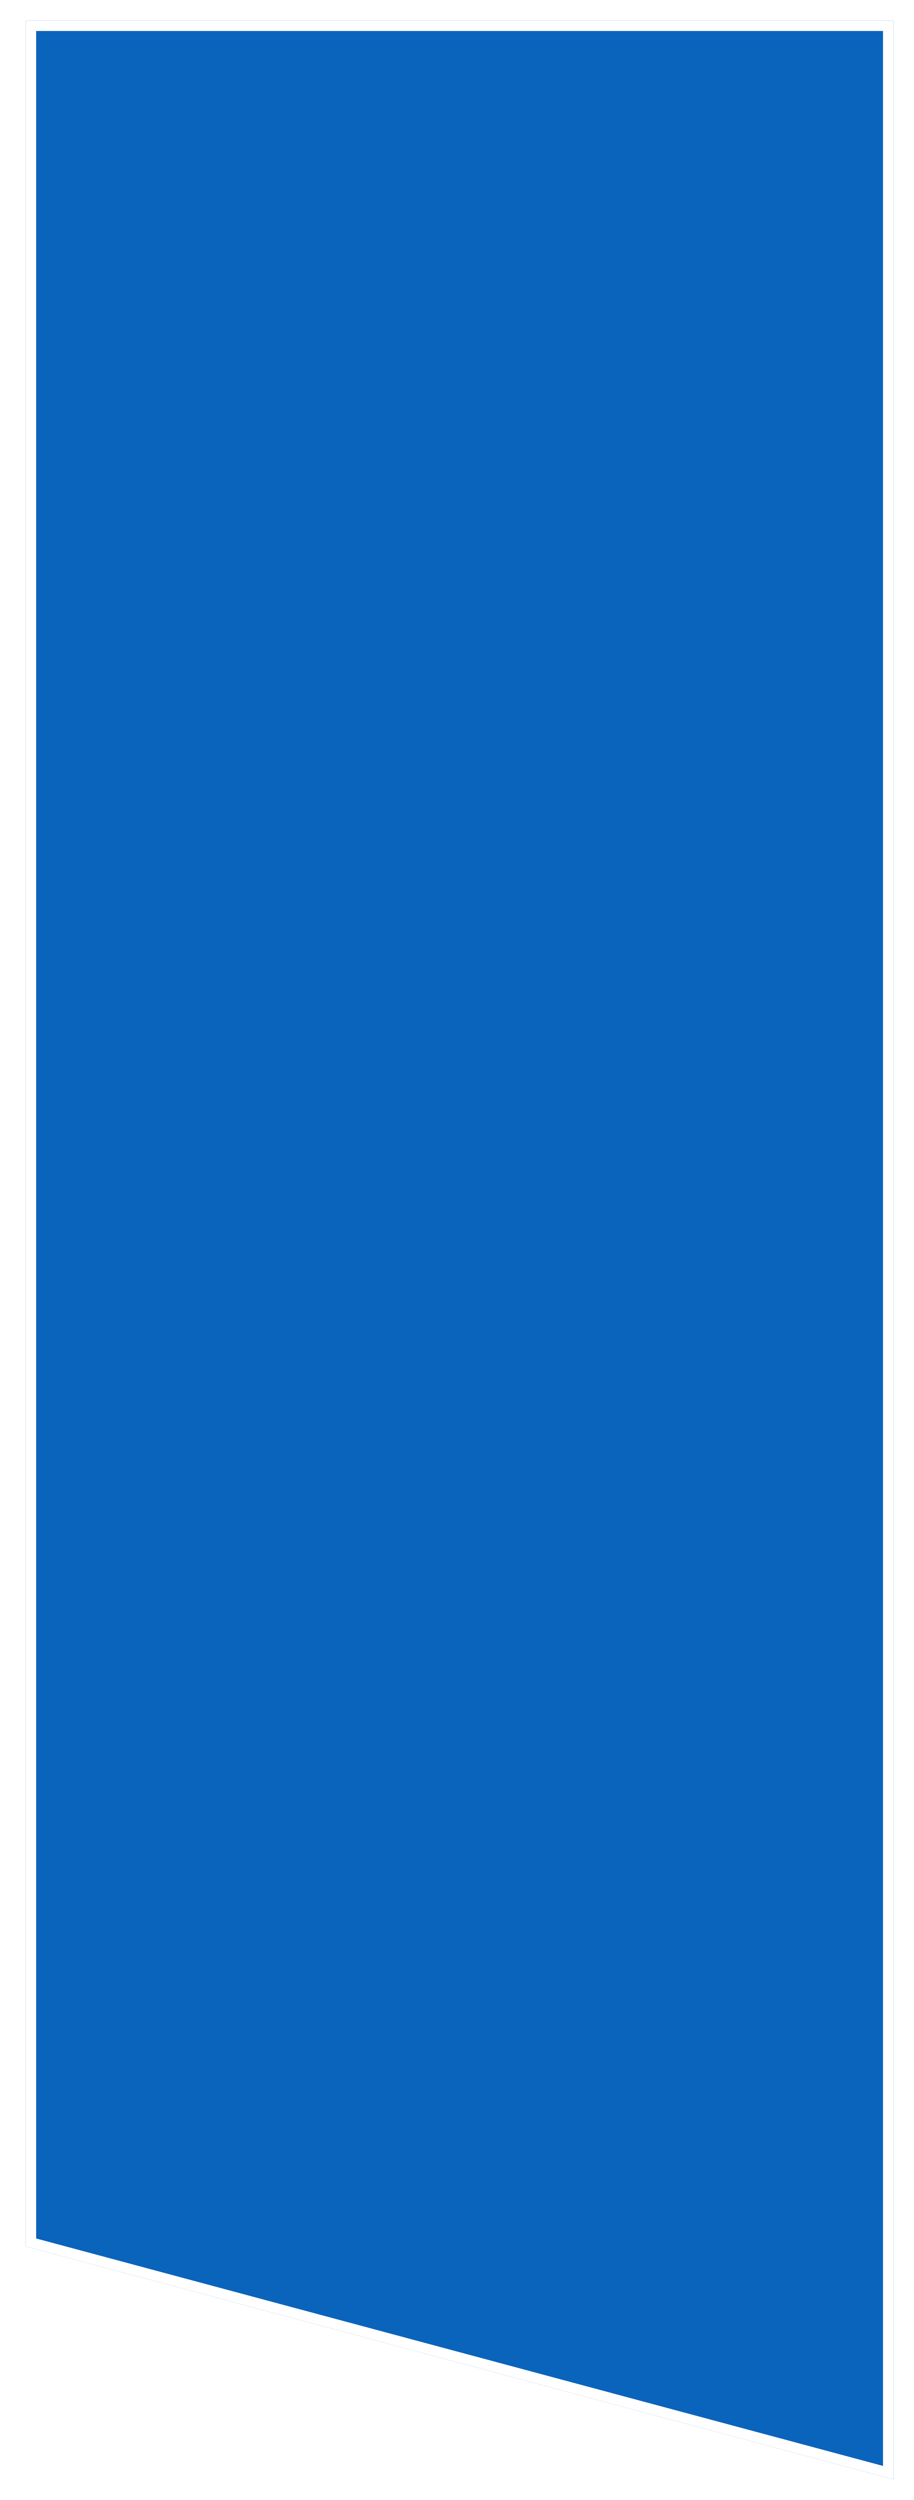 <svg width="177" height="484" viewBox="0 0 177 484" fill="none" xmlns="http://www.w3.org/2000/svg">
<g filter="url(#filter0_d_14_2)">
<path d="M0 0H168V476L0 430.893V0Z" fill="#0A64BC"/>
<path d="M1 1H167V474.696L1 430.126V1Z" stroke="white" stroke-width="2"/>
</g>
<defs>
<filter id="filter0_d_14_2" x="0" y="0" width="177" height="484" filterUnits="userSpaceOnUse" color-interpolation-filters="sRGB">
<feFlood flood-opacity="0" result="BackgroundImageFix"/>
<feColorMatrix in="SourceAlpha" type="matrix" values="0 0 0 0 0 0 0 0 0 0 0 0 0 0 0 0 0 0 127 0" result="hardAlpha"/>
<feOffset dx="5" dy="4"/>
<feGaussianBlur stdDeviation="2"/>
<feComposite in2="hardAlpha" operator="out"/>
<feColorMatrix type="matrix" values="0 0 0 0 0 0 0 0 0 0 0 0 0 0 0 0 0 0 0.25 0"/>
<feBlend mode="normal" in2="BackgroundImageFix" result="effect1_dropShadow_14_2"/>
<feBlend mode="normal" in="SourceGraphic" in2="effect1_dropShadow_14_2" result="shape"/>
</filter>
</defs>
</svg>
